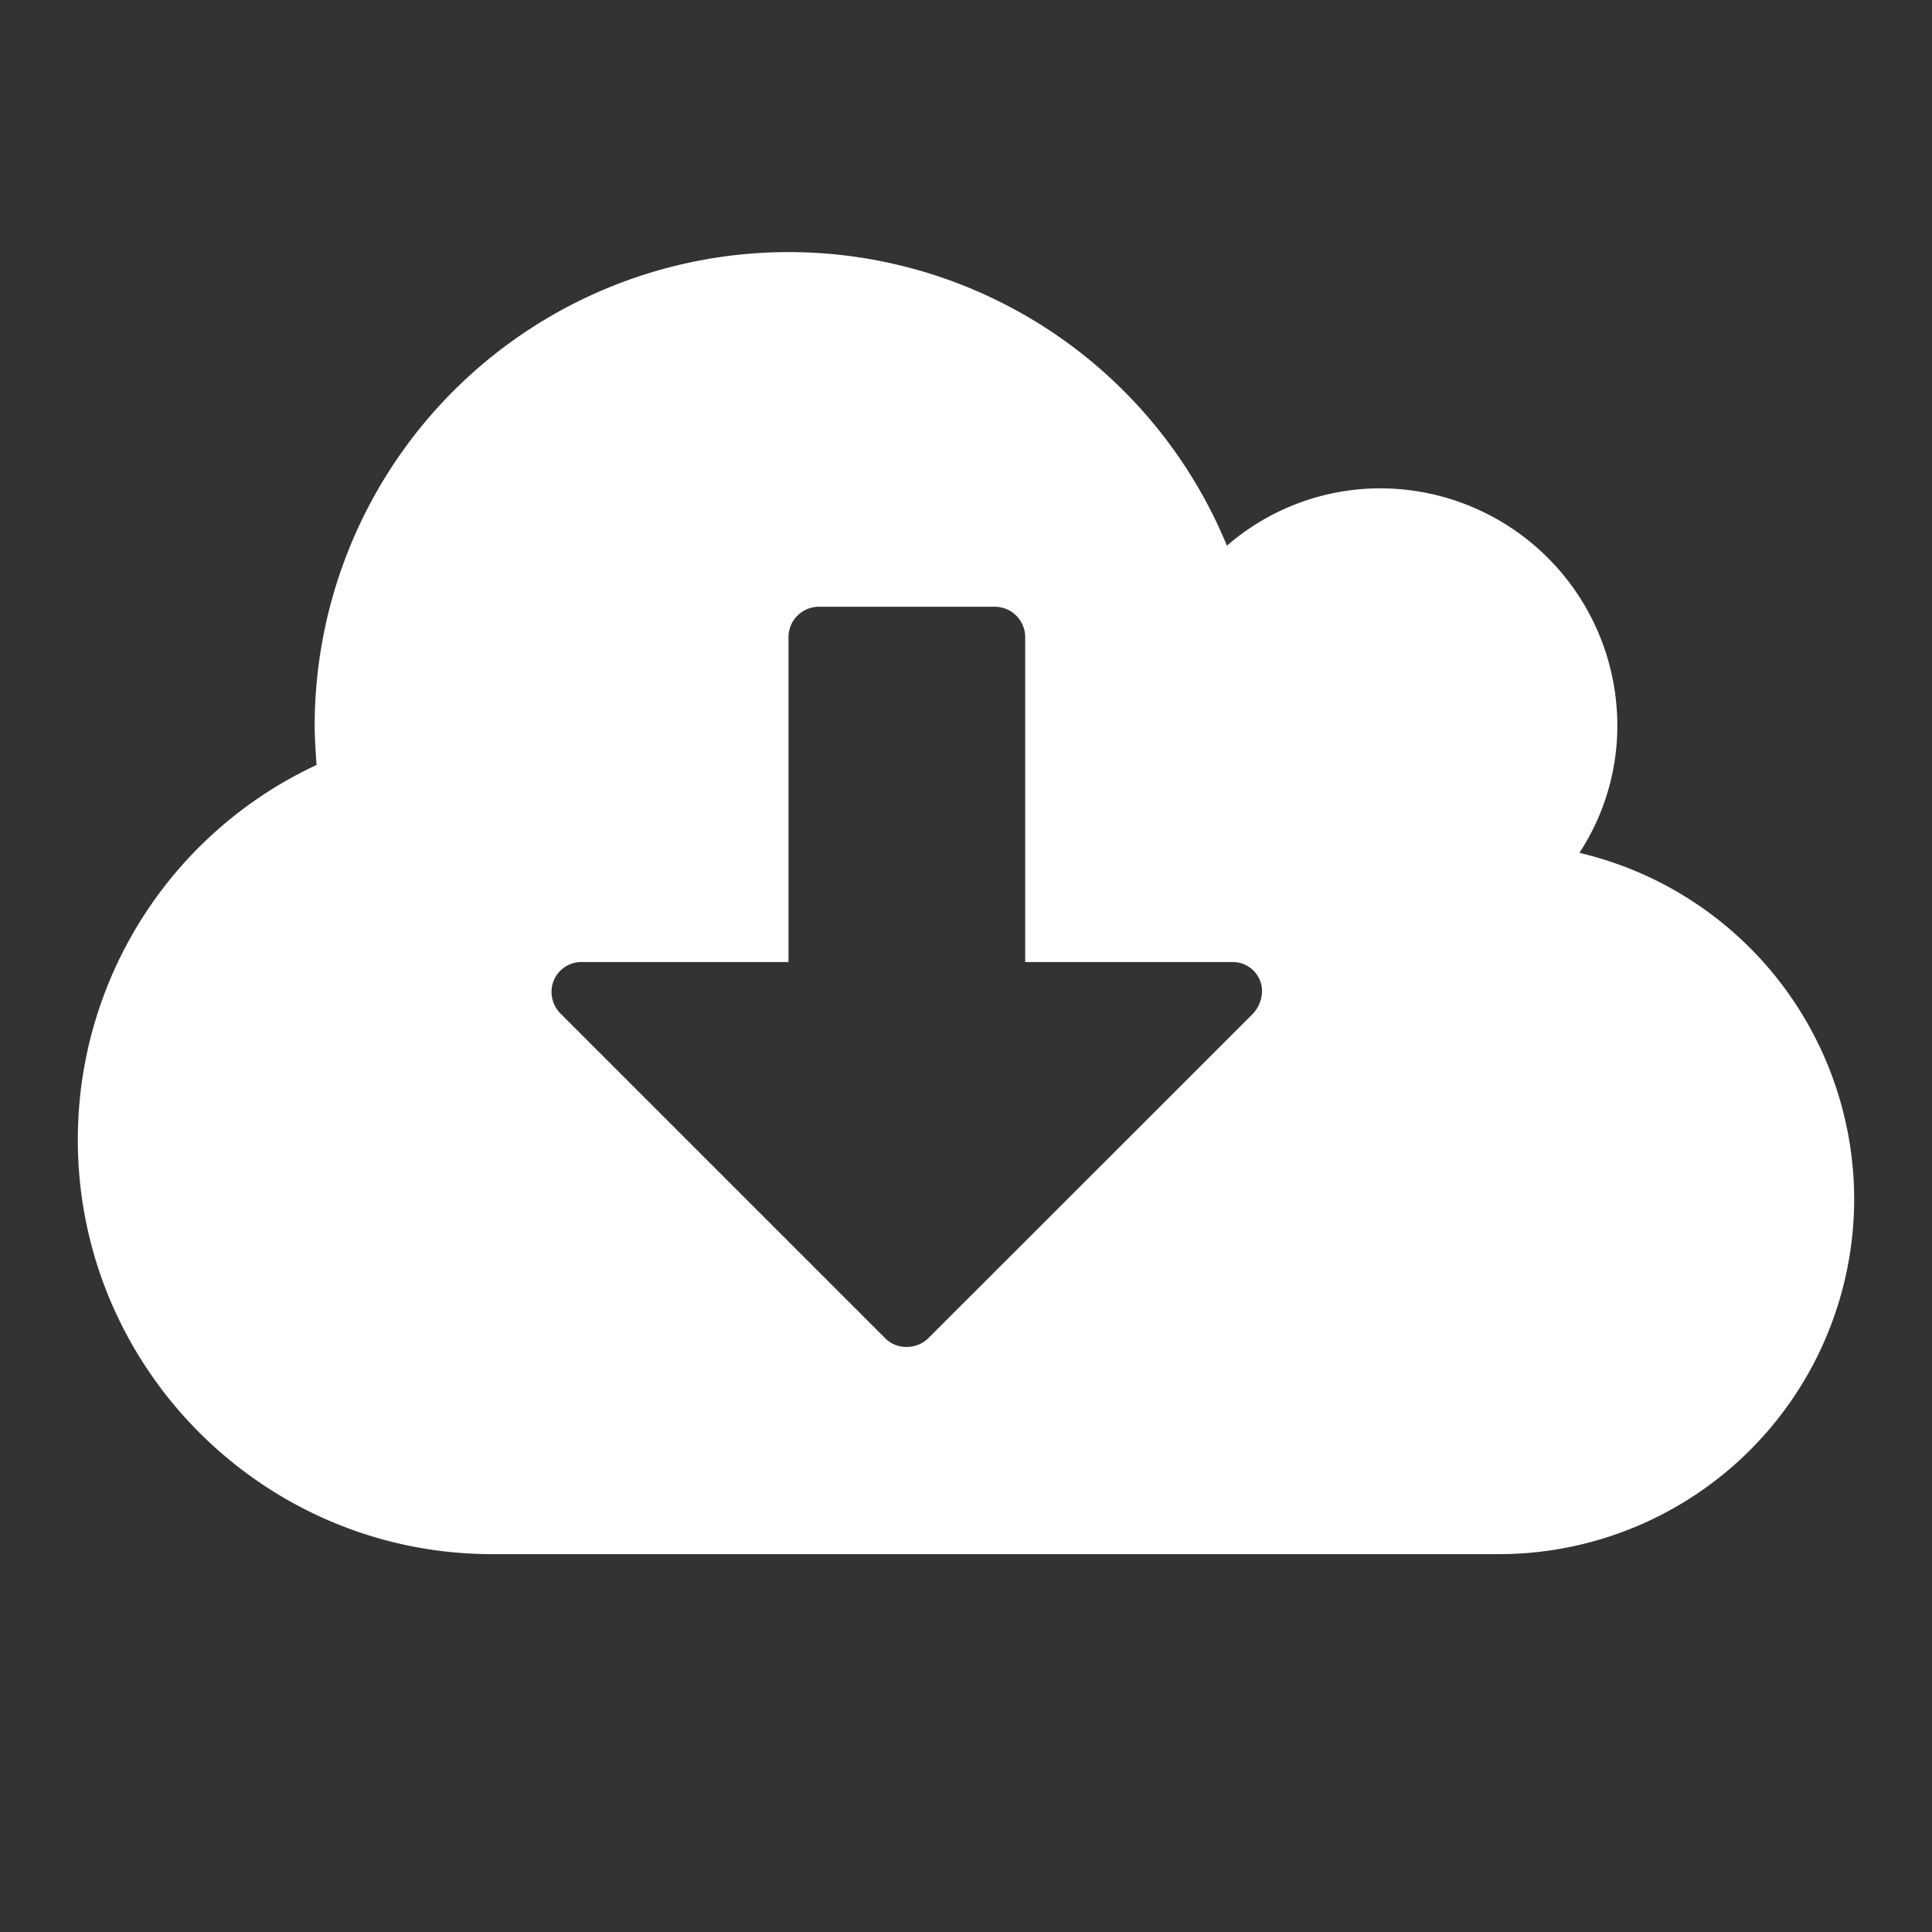 <svg id="Layer_1" data-name="Layer 1" xmlns="http://www.w3.org/2000/svg" viewBox="0 0 640 640"><rect x="0" y="0" width="640" height="640" fill="#333333" stroke="none"/><defs><style>.cls-1{fill:#fff;}</style></defs><title>icon-download</title><g id="action_icon-download" data-name="action/icon-download"><path id="download" class="cls-1" d="M418.07,328.49a9.68,9.68,0,0,0-9.8-9.8H339.61V210.81a10.08,10.08,0,0,0-9.8-9.81H271a10.08,10.08,0,0,0-9.8,9.81V318.69H192.51a9.87,9.87,0,0,0-9.81,9.8,10.23,10.23,0,0,0,2.76,7.05L293.34,443.42a9.71,9.71,0,0,0,7.05,2.76,10.19,10.19,0,0,0,7-2.76L415,335.85A11.32,11.32,0,0,0,418.07,328.49Zm196.15,68.65A117.72,117.72,0,0,1,496.53,514.83H163.08c-75.7,0-137.3-61.6-137.3-137.3a136.92,136.92,0,0,1,79.07-124.12c-.3-4.6-.61-8.89-.61-13.18a157,157,0,0,1,302.19-59.46,77.52,77.52,0,0,1,50.87-19,78.6,78.6,0,0,1,78.46,78.46,76.76,76.76,0,0,1-12.57,42.29A118,118,0,0,1,614.22,397.14Z"/></g></svg>